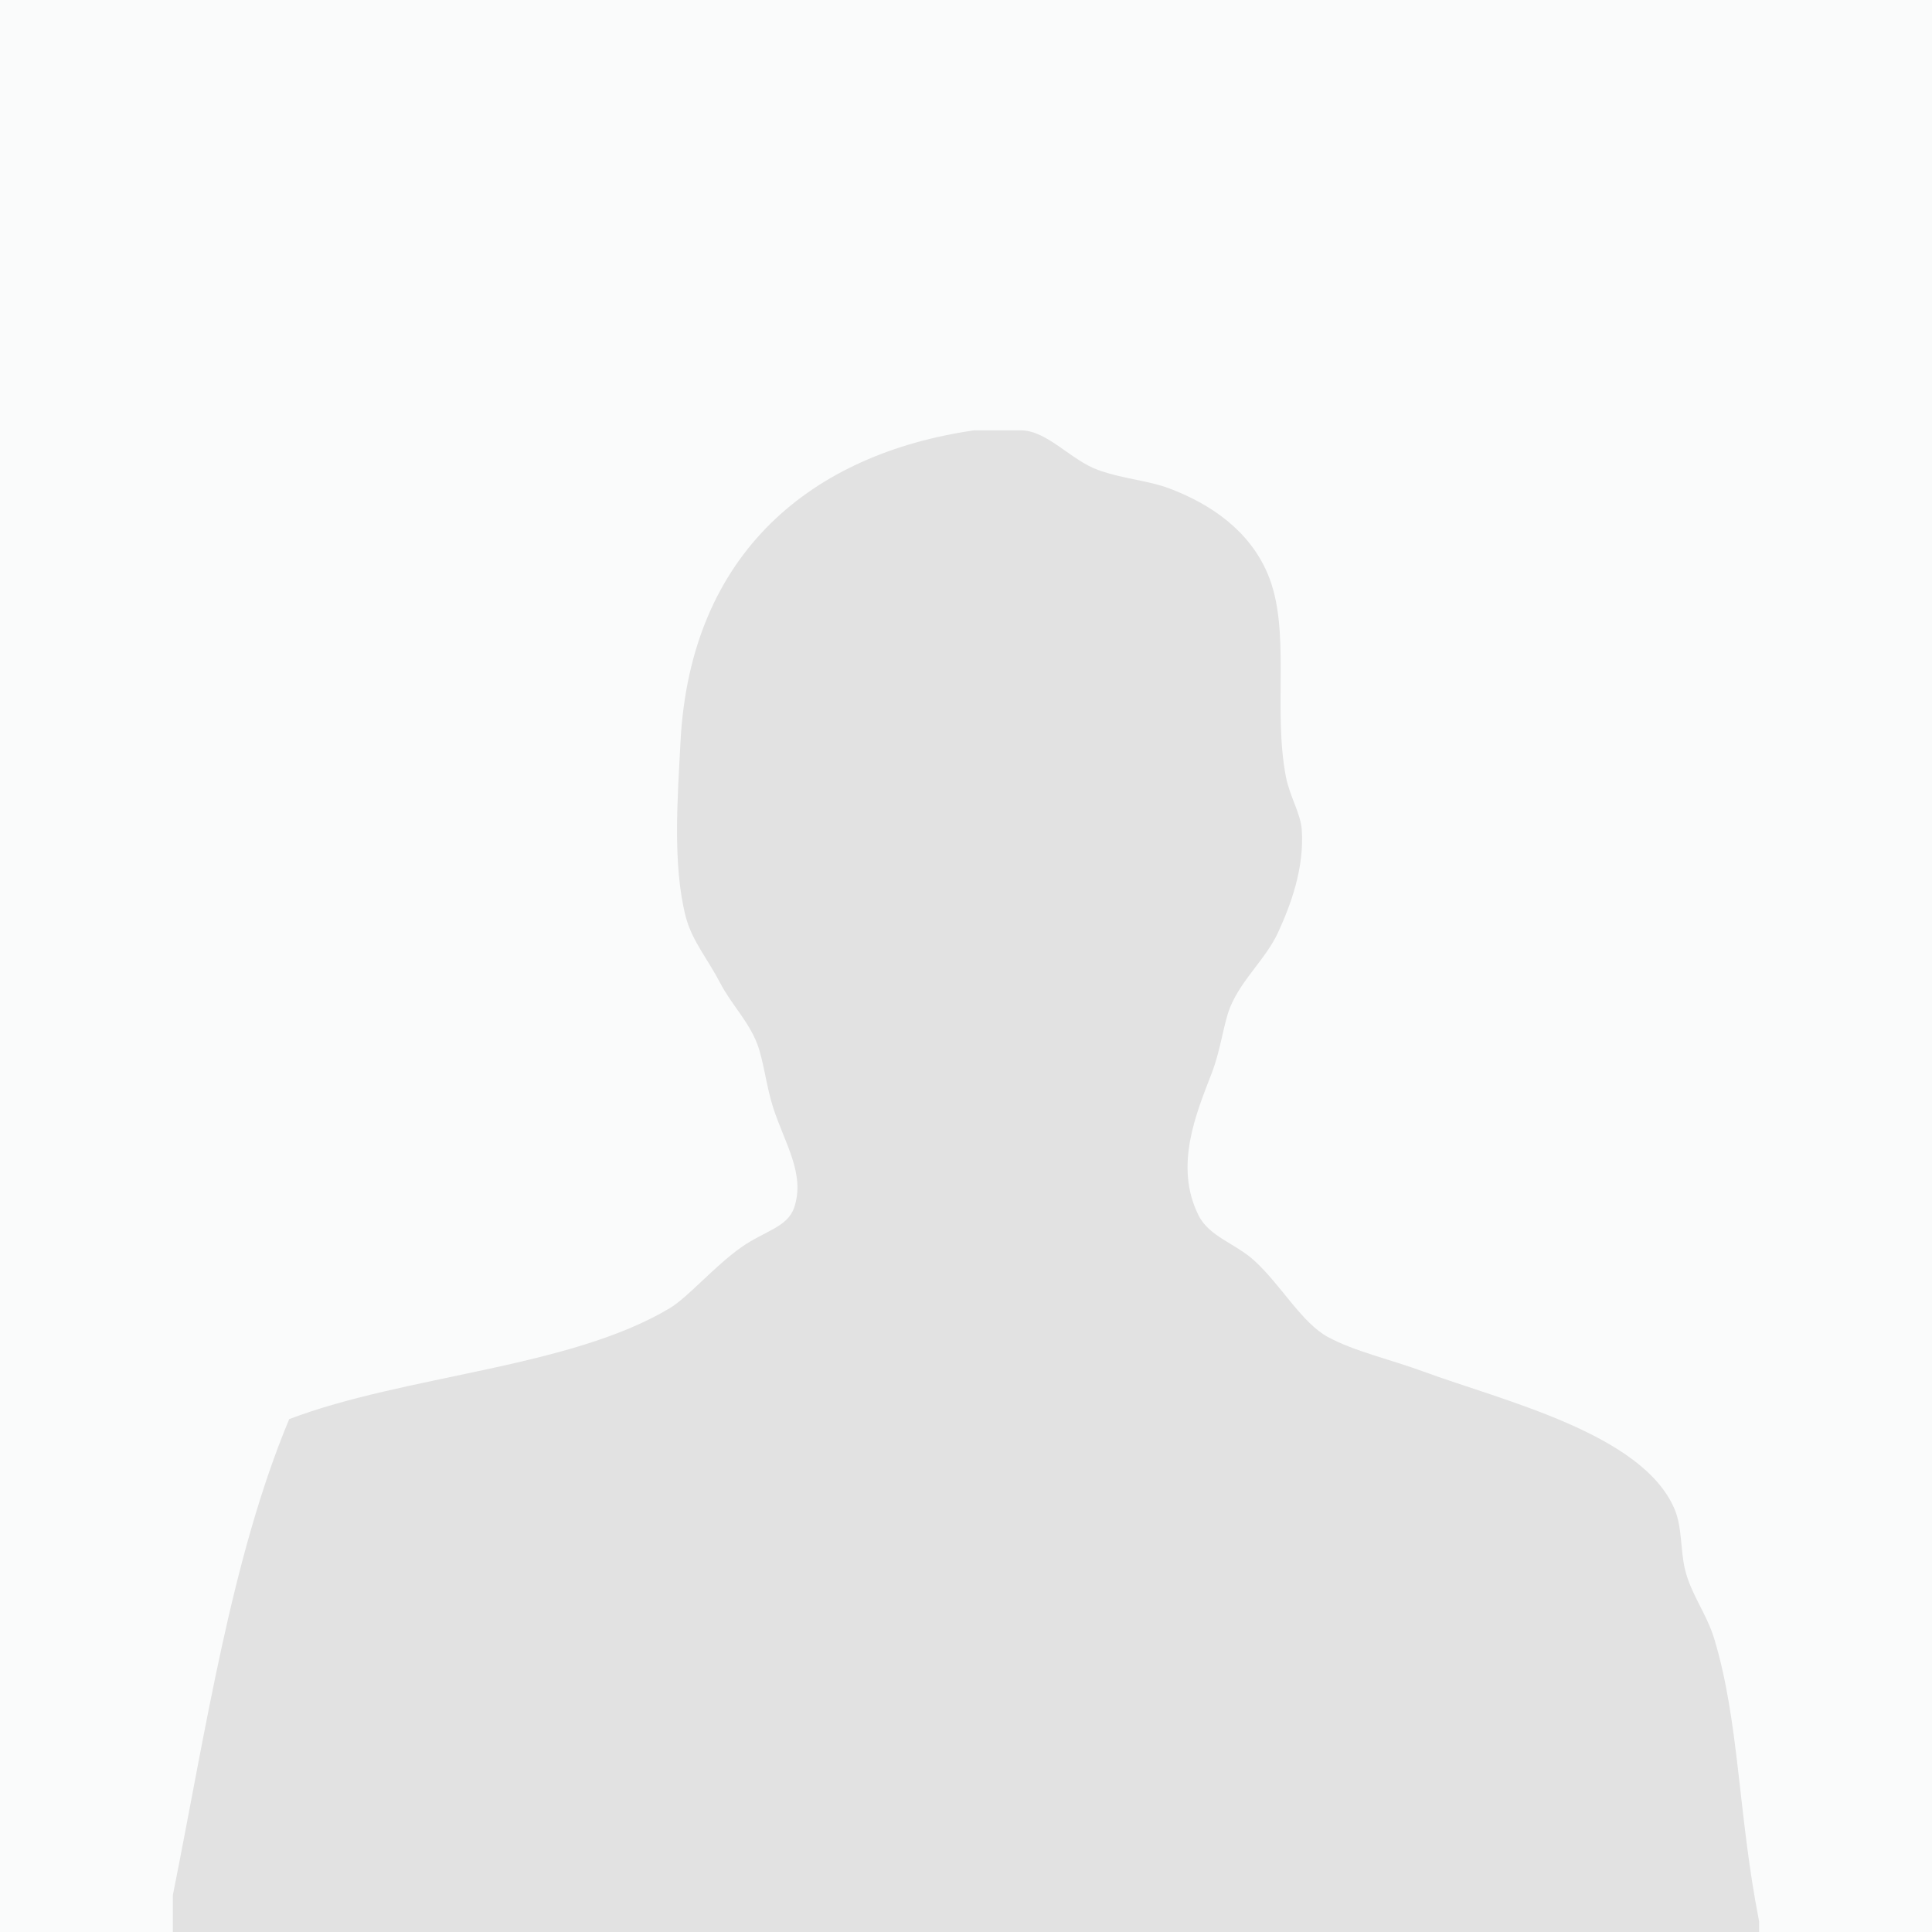 <?xml version="1.0" encoding="utf-8"?>
<!-- Generator: Adobe Illustrator 15.0.0, SVG Export Plug-In . SVG Version: 6.00 Build 0)  -->
<!DOCTYPE svg PUBLIC "-//W3C//DTD SVG 1.1//EN" "http://www.w3.org/Graphics/SVG/1.1/DTD/svg11.dtd">
<svg version="1.1" id="Layer_1" xmlns="http://www.w3.org/2000/svg" xmlns:xlink="http://www.w3.org/1999/xlink" x="0px" y="0px"
	 width="968.181px" height="968.181px" viewBox="0 0 968.181 968.181" enable-background="new 0 0 968.181 968.181"
	 xml:space="preserve">
<rect x="0" y="0" width="968.181" height="968.181" fill="#808080" stroke="none"/>
<rect y="-4.545" fill-rule="evenodd" clip-rule="evenodd" fill="#FAFBFB" width="968.181" height="968.181"/>
<g id="kki9cR_1_">
	<g>
		<path fill-rule="evenodd" clip-rule="evenodd" fill="#FFFFFF" d="M460.091,395.635c-60.787,8.798-107.297,45.816-111,118
			c-1.043,20.335-3.084,46.35,2,66c2.347,9.069,8.375,16.058,13,25c4.083,7.893,10.727,14.488,14,23c2.443,6.354,3.437,15.985,6,24
			c4.299,13.441,12.333,25.295,8,38c-2.544,7.459-11.248,8.831-20,15c-10.181,7.176-20.06,18.83-27,23
			c-37.846,22.74-100.312,25.35-144,42c-21.99,52.677-31.544,117.79-44,180c0-184.669,0-369.328,0-554
			C258.09,395.635,359.092,395.635,460.091,395.635z"/>
		<path fill-rule="evenodd" clip-rule="evenodd" d="M460.091,395.635c6,0,12,0,18,0c9.834,0.176,18.693,11.296,29,15
			c9.551,3.433,18.737,3.875,27,7c15.922,6.021,30.132,16.061,37,32c9.116,21.157,2.001,50.969,7,77c1.407,7.33,5.576,13.918,6,20
			c1.014,14.526-4.135,28.461-9,39c-4.524,9.801-13.616,17.513-18,28c-2.535,6.064-3.558,16.033-7,25
			c-5.744,14.962-14.477,35.179-5,54c4.011,7.966,13.917,10.567,21,17c10.131,9.2,17.974,23.604,28,29
			c10.068,5.42,23.535,8.42,36,13c30.444,11.188,82.854,23.452,95,52c2.947,6.926,2.167,15.409,4,23c2.194,9.087,8.217,16.817,11,26
			c9.522,31.413,9.006,66.333,17,107c0,1.332,0,2.666,0,4c-200,0-400.001,0-600,0c0-4.668,0-9.334,0-14
			c12.456-62.211,22.01-127.324,44-180c43.688-16.65,106.154-19.26,144-42c6.94-4.17,16.819-15.824,27-23
			c8.752-6.169,17.456-7.541,20-15c4.333-12.705-3.701-24.559-8-38c-2.563-8.015-3.557-17.646-6-24c-3.273-8.512-9.917-15.107-14-23
			c-4.625-8.942-10.653-15.931-13-25c-5.084-19.65-3.043-45.665-2-66C352.794,441.452,399.304,404.433,460.091,395.635z"/>
		<path fill-rule="evenodd" clip-rule="evenodd" fill="#FFFFFF" d="M478.091,395.635c92.999,0,186.001,0,279,0
			c0,188.002,0,375.996,0,564c-7.994-40.668-7.478-75.588-17-107c-2.783-9.183-8.806-16.913-11-26c-1.833-7.591-1.053-16.074-4-23
			c-12.146-28.548-64.556-40.812-95-52c-12.465-4.58-25.932-7.58-36-13c-10.026-5.396-17.869-19.8-28-29
			c-7.083-6.433-16.989-9.034-21-17c-9.477-18.821-0.744-39.038,5-54c3.442-8.967,4.465-18.936,7-25
			c4.384-10.487,13.476-18.199,18-28c4.865-10.539,10.014-24.474,9-39c-0.424-6.082-4.593-12.67-6-20
			c-4.999-26.031,2.116-55.843-7-77c-6.868-15.939-21.078-25.979-37-32c-8.263-3.125-17.449-3.567-27-7
			C496.784,406.931,487.925,395.811,478.091,395.635z"/>
	</g>
</g>
<rect fill-rule="evenodd" clip-rule="evenodd" fill="#FAFBFB" width="968.181" height="968.181"/>
<g id="kki9cR_2_">
	<g>
		<path fill-rule="evenodd" clip-rule="evenodd" fill="#E2E2E2" d="M488.065,215.667c7.949,0,15.898,0,23.847,0
			c13.029,0.232,24.767,14.965,38.421,19.872c12.653,4.548,24.824,5.135,35.771,9.274c21.094,7.977,39.92,21.278,49.019,42.395
			c12.078,28.03,2.651,67.526,9.274,102.014c1.864,9.711,7.388,18.439,7.949,26.497c1.343,19.245-5.479,37.707-11.924,51.669
			c-5.994,12.985-18.039,23.202-23.848,37.096c-3.358,8.035-4.713,21.242-9.273,33.121c-7.61,19.822-19.18,46.606-6.624,71.542
			c5.313,10.554,18.438,14,27.821,22.522c13.422,12.189,23.812,31.271,37.096,38.421c13.339,7.181,31.181,11.155,47.694,17.223
			c40.335,14.822,109.771,31.071,125.861,68.893c3.904,9.176,2.871,20.415,5.299,30.472c2.907,12.038,10.887,22.28,14.573,34.446
			c12.616,41.616,11.932,87.88,22.522,141.759c0,1.764,0,3.531,0,5.299c-264.97,0-529.94,0-794.909,0c0-6.186,0-12.367,0-18.549
			c16.502-82.42,29.16-168.683,58.294-238.472c57.879-22.06,140.638-25.517,190.778-55.644c9.194-5.524,22.282-20.965,35.771-30.472
			c11.595-8.173,23.126-9.991,26.497-19.873c5.741-16.832-4.903-32.536-10.599-50.344c-3.396-10.618-4.712-23.378-7.949-31.797
			c-4.336-11.276-13.14-20.015-18.548-30.472c-6.128-11.847-14.114-21.105-17.224-33.121c-6.735-26.033-4.031-60.498-2.649-87.439
			C345.913,276.367,407.531,227.323,488.065,215.667z"/>
	</g>
</g>
</svg>
